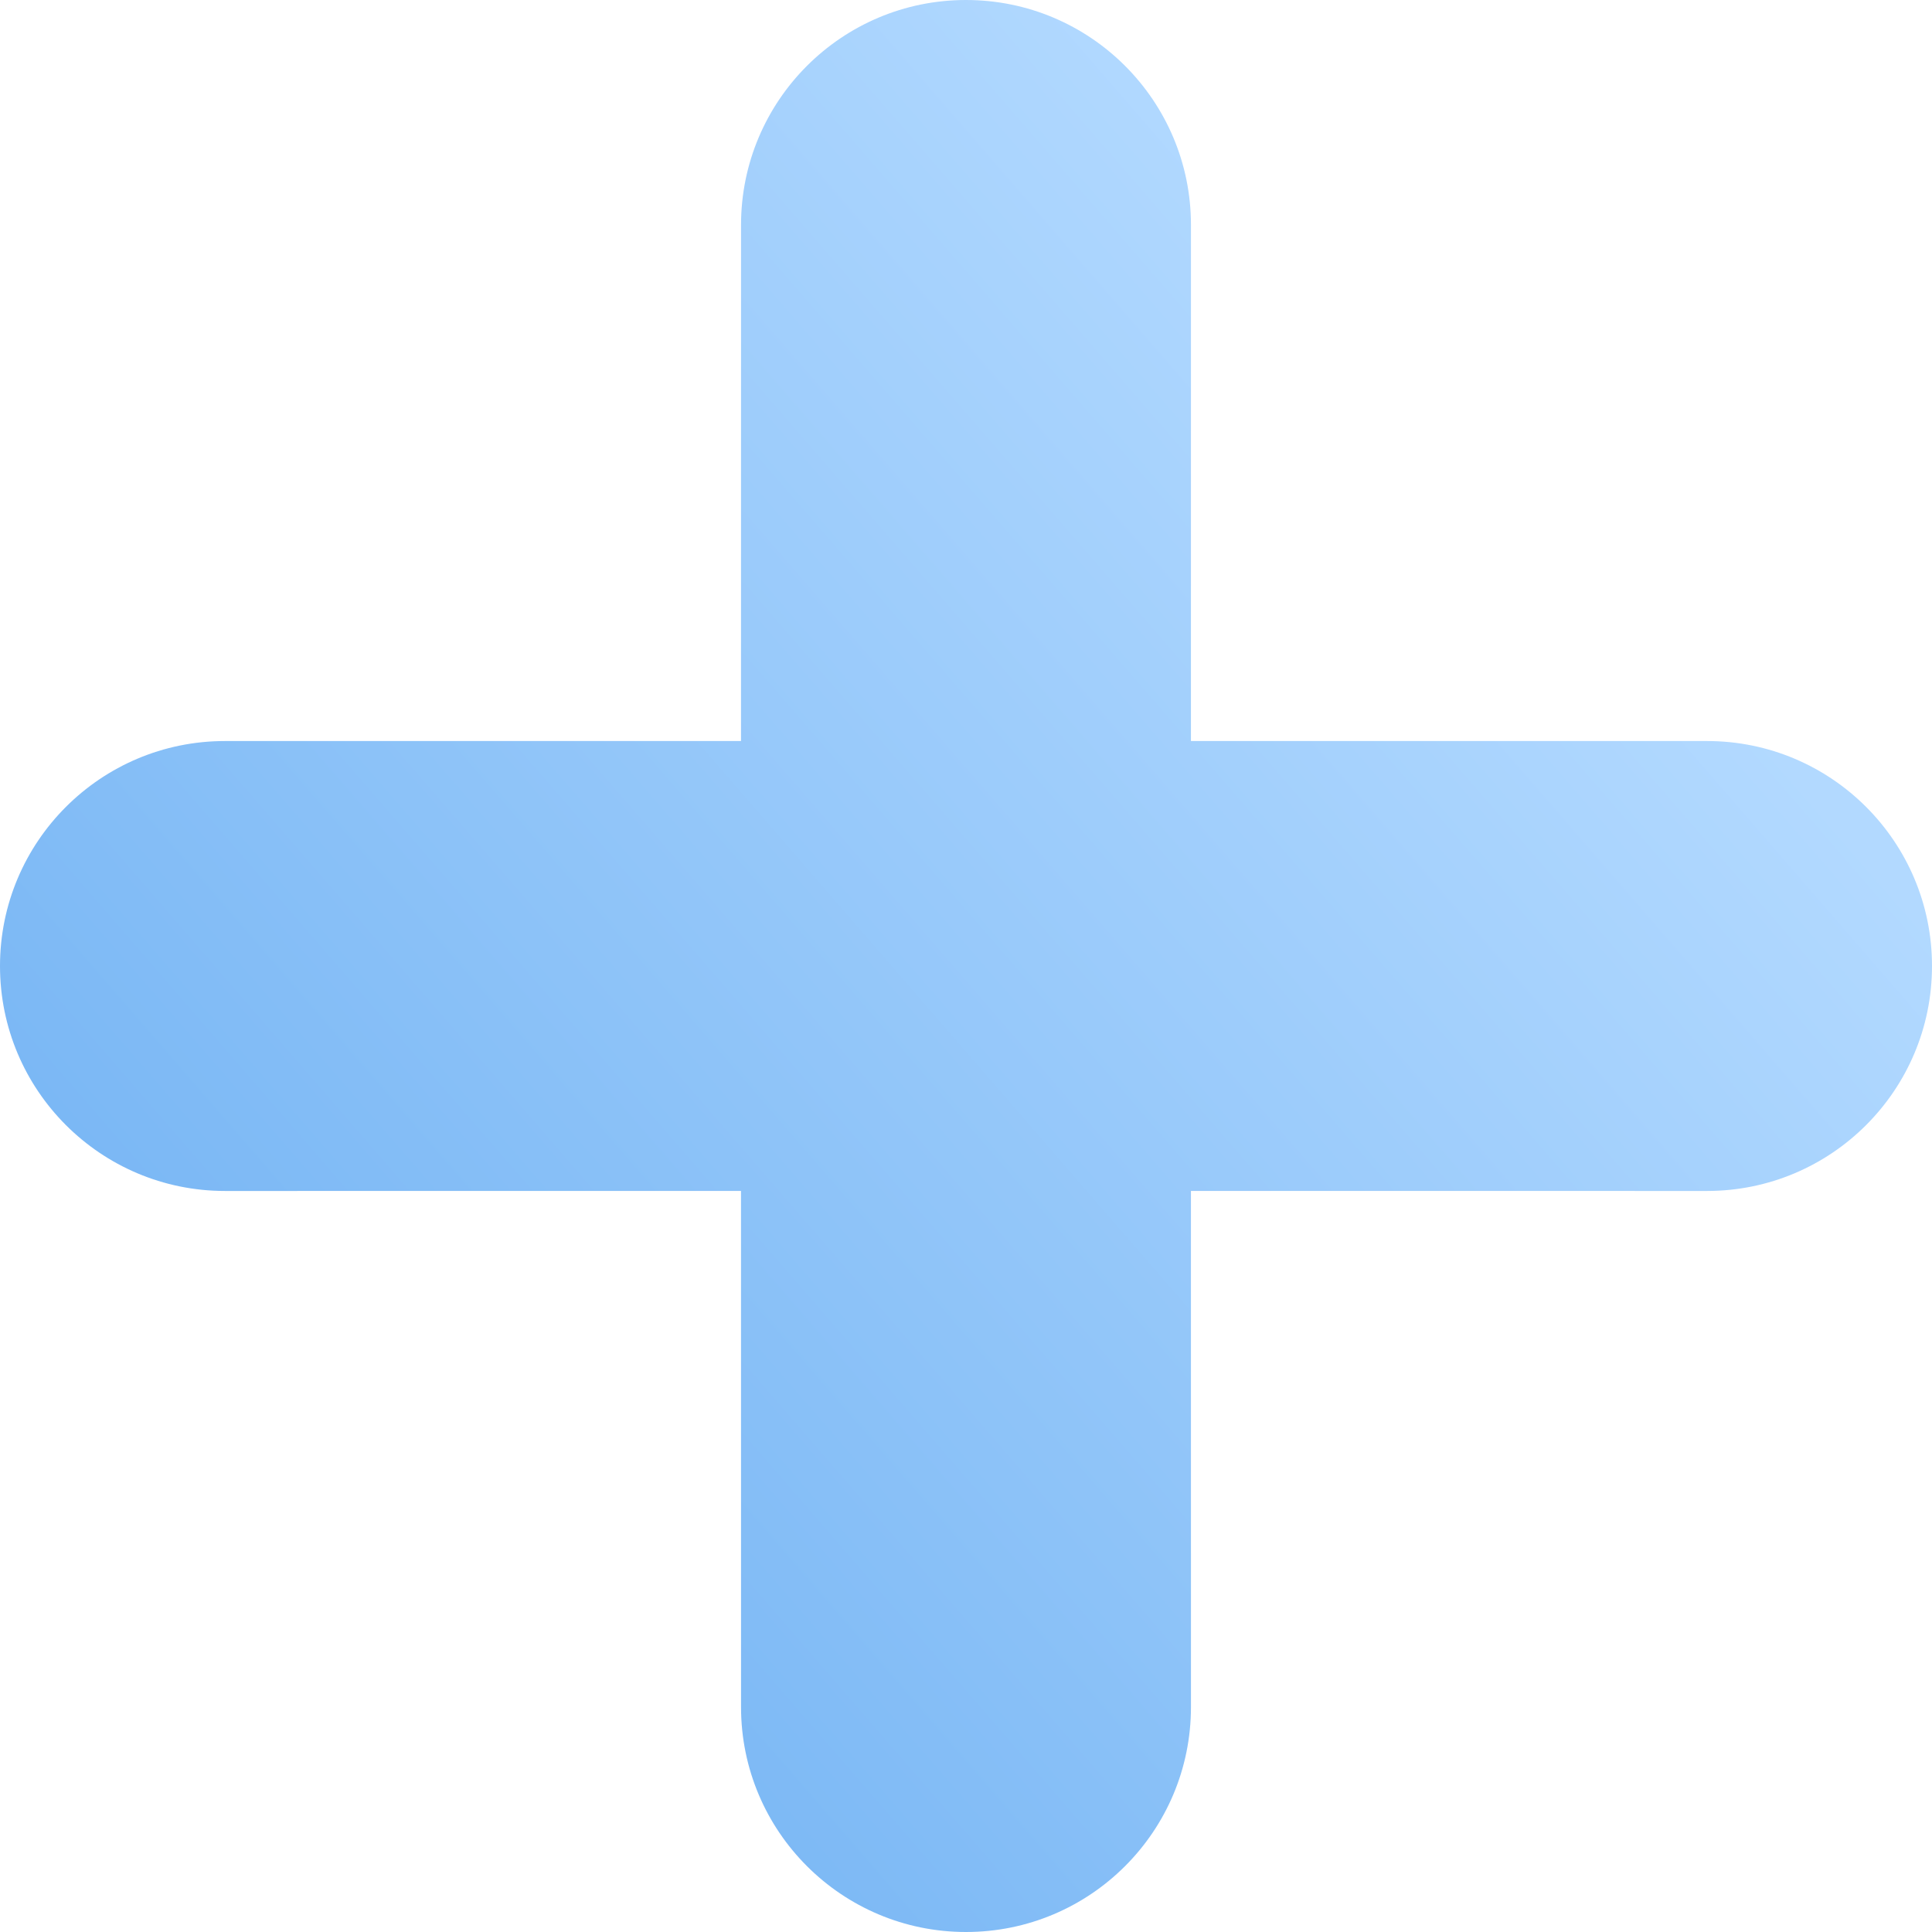 <svg width="61" height="61" viewBox="0 0 61 61" fill="none" xmlns="http://www.w3.org/2000/svg">
<path id="plus" fill-rule="evenodd" clip-rule="evenodd" d="M30.5 0C34.423 0 37.603 3.18 37.603 7.103L37.602 23.396L53.897 23.397C57.82 23.397 61 26.577 61 30.5C61 34.423 57.82 37.603 53.897 37.603L37.602 37.602L37.603 53.897C37.603 57.82 34.423 61 30.5 61C26.577 61 23.397 57.82 23.397 53.897L23.396 37.602L7.103 37.603C3.18 37.603 0 34.423 0 30.5C0 26.577 3.18 23.397 7.103 23.397L23.396 23.396L23.397 7.103C23.397 3.18 26.577 0 30.5 0Z" fill="url(#paint0_linear_4795_1479)"/>
<defs>
<linearGradient id="paint0_linear_4795_1479" x1="42.134" y1="7.41" x2="3.316" y2="41.067" gradientUnits="userSpaceOnUse">
<stop stop-color="#B2D9FF"/>
<stop offset="1" stop-color="#78B6F4"/>
</linearGradient>
</defs>
</svg>
